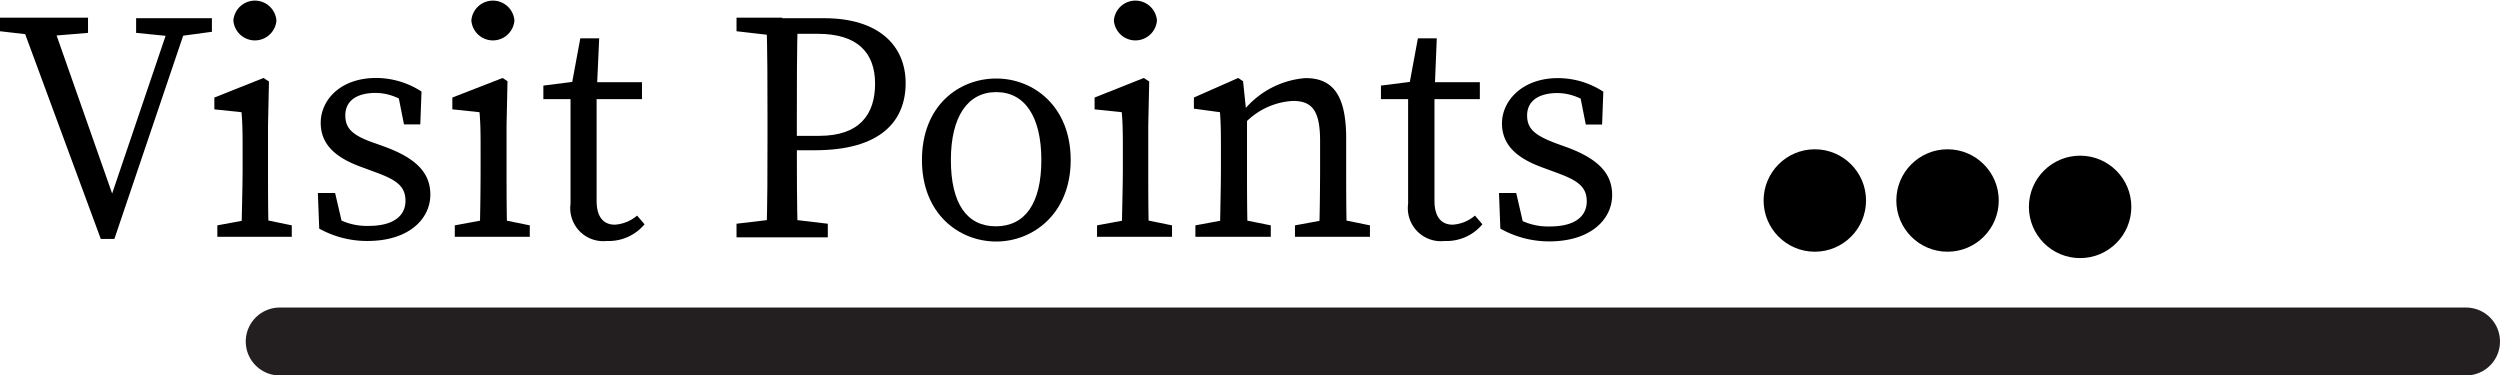 <svg  xmlns="http://www.w3.org/2000/svg" viewBox="0 0 184.04 27.64"><defs><style>.cls-1{fill:none;stroke:#231f20;stroke-linecap:round;stroke-miterlimit:10;stroke-width:5px;}</style></defs><g id="Layer_2" ><g id="Layer_1-2" ><path d="M3.12,2.66,0,2.3v-1H6.48V2.42L3.6,2.66ZM1.42,1.34h2.3L8.52,15H8L12.63,1.34h1.29L8.42,17.59h-1Zm11,1.32-2.4-.24V1.34H15.6v1l-2.66.36Z"/><path d="M17.78,17.43c0-1.08.08-3.56.08-5V11.26c0-1.32,0-2.07-.08-3l-2-.21V7.18l3.62-1.44L19.8,6l-.07,3.24v3.16c0,1.49,0,4,.07,5Zm3.7-.84v.84H16v-.84l2.64-.49h.48ZM17.18,1.51a1.59,1.59,0,0,1,3.17,0,1.59,1.59,0,0,1-3.17,0Z"/><path d="M23.5,16.83l-.1-2.62h1.27L25.32,17l-1.18-.55v-.82a4.58,4.58,0,0,0,3,1c1.84,0,2.71-.75,2.71-1.85s-.72-1.56-2.23-2.11l-1.11-.41c-1.75-.65-2.9-1.59-2.9-3.22S25,5.74,27.7,5.74a6.13,6.13,0,0,1,3.33,1l-.09,2.42h-1.2l-.48-2.42.86.38v.63a3.92,3.92,0,0,0-2.45-.91c-1.49,0-2.25.64-2.25,1.65S26,10,27.65,10.56l.72.26c2.4.89,3.31,2,3.31,3.51,0,1.77-1.56,3.41-4.63,3.41A7.27,7.27,0,0,1,23.5,16.83Z"/><path d="M35.3,17.43c.05-1.08.08-3.56.08-5V11.26c0-1.32,0-2.07-.08-3l-2-.21V7.18L37,5.74l.36.24-.07,3.24v3.16c0,1.49,0,4,.07,5Zm3.7-.84v.84H33.48v-.84l2.64-.49h.48ZM34.7,1.51a1.59,1.59,0,0,1,3.17,0,1.59,1.59,0,0,1-3.17,0Z"/><path d="M45.26,16.54a2.8,2.8,0,0,0,1.64-.67l.55.64a3.44,3.44,0,0,1-2.79,1.23A2.43,2.43,0,0,1,42,15c0-.57,0-1.08,0-2V7.3H40v-1l3-.38-1,.79.72-3.89h1.39L43.92,7v7.78C43.92,16,44.45,16.54,45.26,16.54Zm2-10.49V7.3H43V6.05Z"/><path d="M54.22,2.3v-1h3.36V2.66h-.24Zm3.6,13.8,3.12.37v1H54.22v-1l3.12-.37ZM56.5,8.78c0-2.47,0-5-.08-7.44h2.31c-.07,2.43-.07,4.92-.07,7.44v1.47c0,2.45,0,4.7.07,7.18H56.42c.08-2.43.08-4.93.08-7.45ZM60,11.06H57.58V10h2.73c2.95,0,4.11-1.56,4.11-3.84s-1.3-3.67-4.2-3.67H57.58V1.34h3.09c4,0,6,2,6,4.78S64.85,11.06,60,11.06Z"/><path d="M67.87,11.78c0-4,2.71-6,5.47-6s5.48,2.06,5.48,6-2.76,6-5.48,6S67.87,15.77,67.87,11.78Zm8.79,0c0-3.21-1.23-5-3.32-5S70,8.57,70,11.78s1.18,4.88,3.31,4.88S76.66,15,76.66,11.78Z"/><path d="M82.58,17.43c0-1.08.08-3.56.08-5V11.26c0-1.32,0-2.07-.08-3l-2-.21V7.18l3.62-1.44L84.6,6l-.07,3.24v3.16c0,1.49,0,4,.07,5Zm3.7-.84v.84H80.76v-.84l2.64-.49h.48ZM82,1.51a1.59,1.59,0,0,1,3.17,0,1.59,1.59,0,0,1-3.17,0Z"/><path d="M89.81,17.43c0-1.08.07-3.56.07-5V11.26c0-1.32,0-2.07-.07-3L87.89,8V7.18l3.26-1.44.36.24.29,2.78v3.62c0,1.49,0,4,.07,5Zm3.74-.84v.84H88v-.84l2.64-.49h.48Zm5.55-6.41v2.2c0,1.54,0,4,.07,5H97.1c.05-1.08.08-3.51.08-5v-2c0-2.23-.58-2.95-2-2.95a5.28,5.28,0,0,0-3.55,1.65H91.1V8h1.23l-1,.43a6.51,6.51,0,0,1,4.76-2.68C98.11,5.74,99.1,7,99.1,10.18Zm-.65,5.92,2.4.49v.84H95.33v-.84L98,16.1Z"/><path d="M106.94,16.54a2.8,2.8,0,0,0,1.64-.67l.55.64a3.44,3.44,0,0,1-2.79,1.23A2.43,2.43,0,0,1,103.66,15c0-.57,0-1.08,0-2V7.3h-2v-1l3-.38-1,.79.72-3.89h1.39L105.6,7v7.78C105.6,16,106.13,16.54,106.94,16.54Zm2-10.49V7.3h-4.27V6.05Z"/><path d="M110.45,16.83l-.1-2.62h1.27l.65,2.83-1.17-.55v-.82a4.55,4.55,0,0,0,3,1c1.85,0,2.71-.75,2.71-1.85s-.72-1.56-2.23-2.11l-1.11-.41c-1.75-.65-2.9-1.59-2.9-3.22s1.46-3.33,4.13-3.33a6.13,6.13,0,0,1,3.33,1l-.09,2.42h-1.2l-.48-2.42.86.38v.63a3.92,3.92,0,0,0-2.45-.91c-1.48,0-2.25.64-2.25,1.65s.6,1.49,2.23,2.09l.72.26c2.4.89,3.31,2,3.31,3.51,0,1.77-1.56,3.41-4.63,3.41A7.3,7.3,0,0,1,110.45,16.83Z"/><circle cx="133.6" cy="14.76" r="3.77"/><circle cx="153.13" cy="15.23" r="3.77"/><circle cx="143.37" cy="14.76" r="3.77"/><line class="cls-1" x1="20.59" y1="25.14" x2="181.54" y2="25.14"/></g></g></svg>
